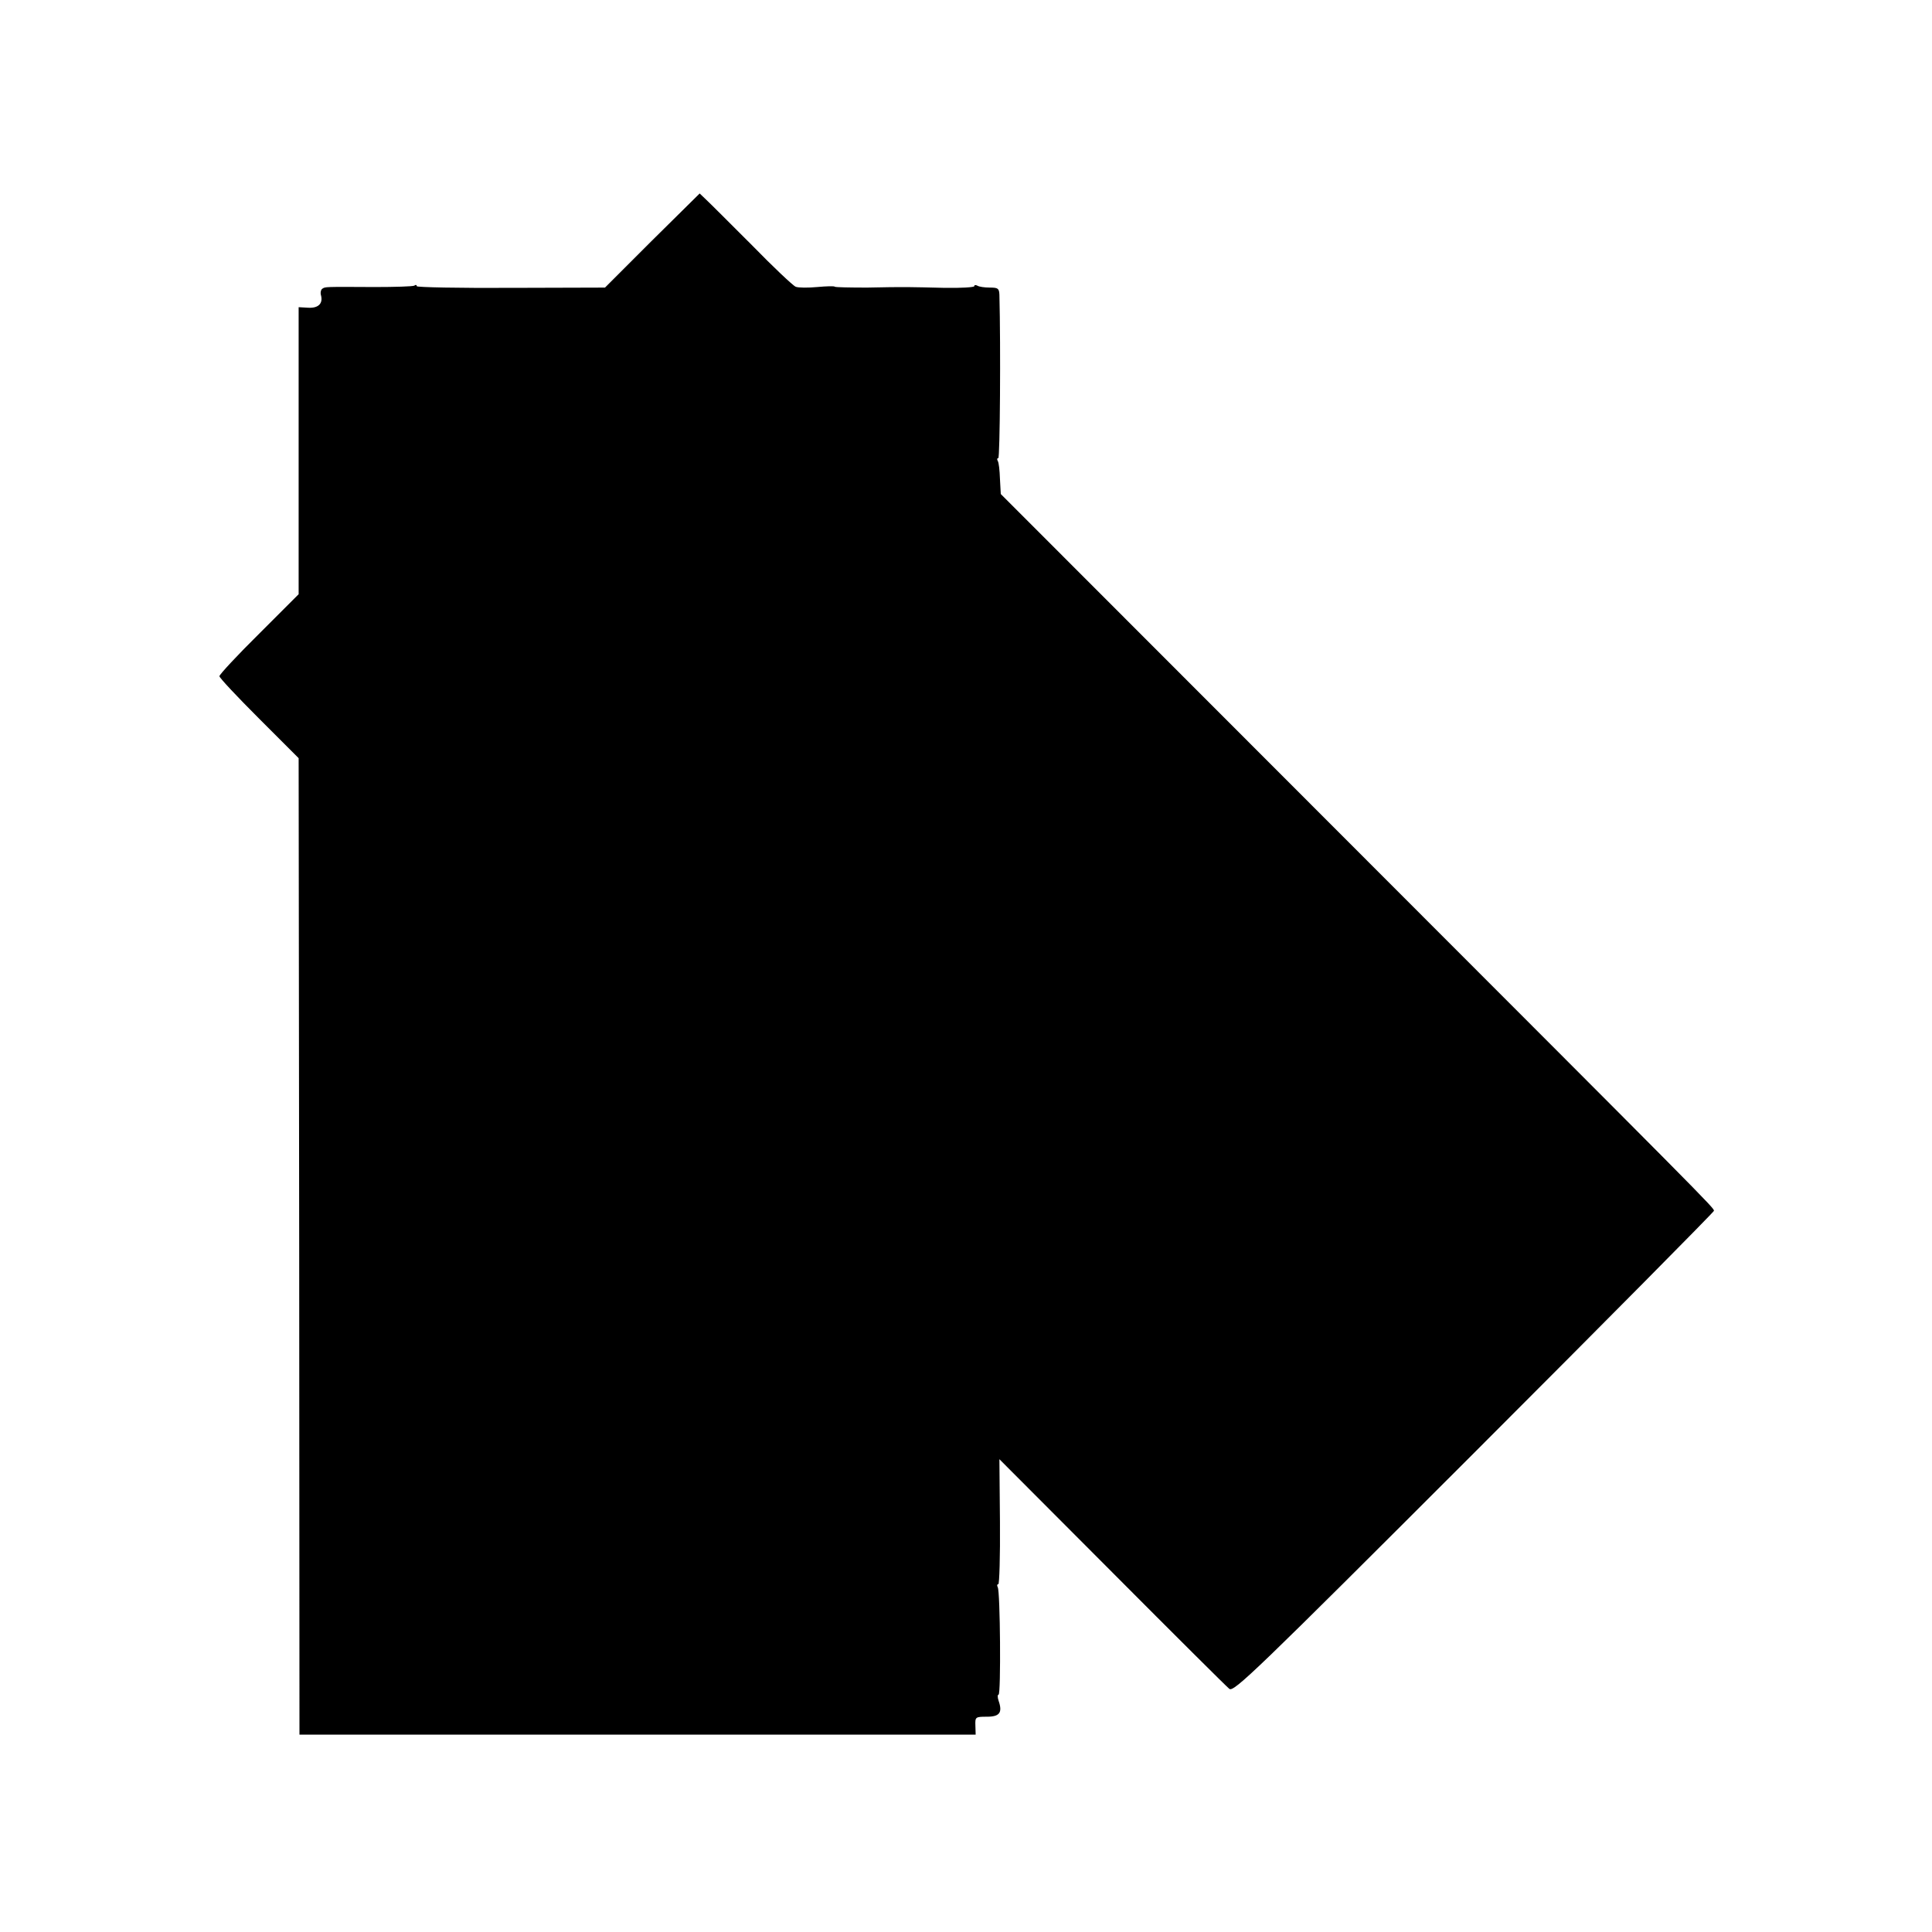 <?xml version="1.0" standalone="no"?>
<!DOCTYPE svg PUBLIC "-//W3C//DTD SVG 20010904//EN"
 "http://www.w3.org/TR/2001/REC-SVG-20010904/DTD/svg10.dtd">
<svg version="1.0" xmlns="http://www.w3.org/2000/svg"
 width="700pt" height="700pt" viewBox="0 0 700 700"
 preserveAspectRatio="xMidYMid meet">
<g transform="translate(0,700) scale(0.1,-0.1)"
fill="#000000" stroke="none">
<path d="M2363 6129 l-171 -171 -341 -1 c-187 -1 -341 2 -341 6 0 5 -4 6 -9 2
-6 -3 -70 -5 -143 -5 -185 1 -179 1 -190 -6 -5 -3 -8 -14 -5 -24 8 -30 -10
-47 -46 -45 l-35 2 0 -520 0 -520 -143 -143 c-79 -78 -144 -148 -144 -154 0
-6 65 -75 144 -154 l143 -143 2 -1769 1 -1769 1225 0 1225 0 -1 33 c-1 31 0
32 42 32 46 0 57 15 42 58 -4 12 -4 22 0 22 9 0 6 375 -3 389 -3 6 -3 11 2 11
4 0 7 102 6 226 l-2 227 408 -409 c224 -225 415 -415 425 -423 16 -13 92 60
887 855 478 478 869 873 869 877 0 11 -15 26 -1388 1400 l-1196 1197 -3 55
c-1 30 -4 59 -8 65 -3 5 -3 10 2 10 6 0 9 403 4 592 -1 23 -5 26 -35 26 -19 0
-39 3 -45 7 -6 3 -11 3 -11 -2 0 -4 -48 -7 -107 -6 -130 3 -139 4 -281 1 -61
0 -114 1 -117 3 -2 3 -31 2 -64 -1 -33 -3 -68 -3 -78 1 -10 4 -82 72 -159 151
-78 78 -153 153 -166 165 l-23 22 -172 -170z"/>
</g>
</svg>
